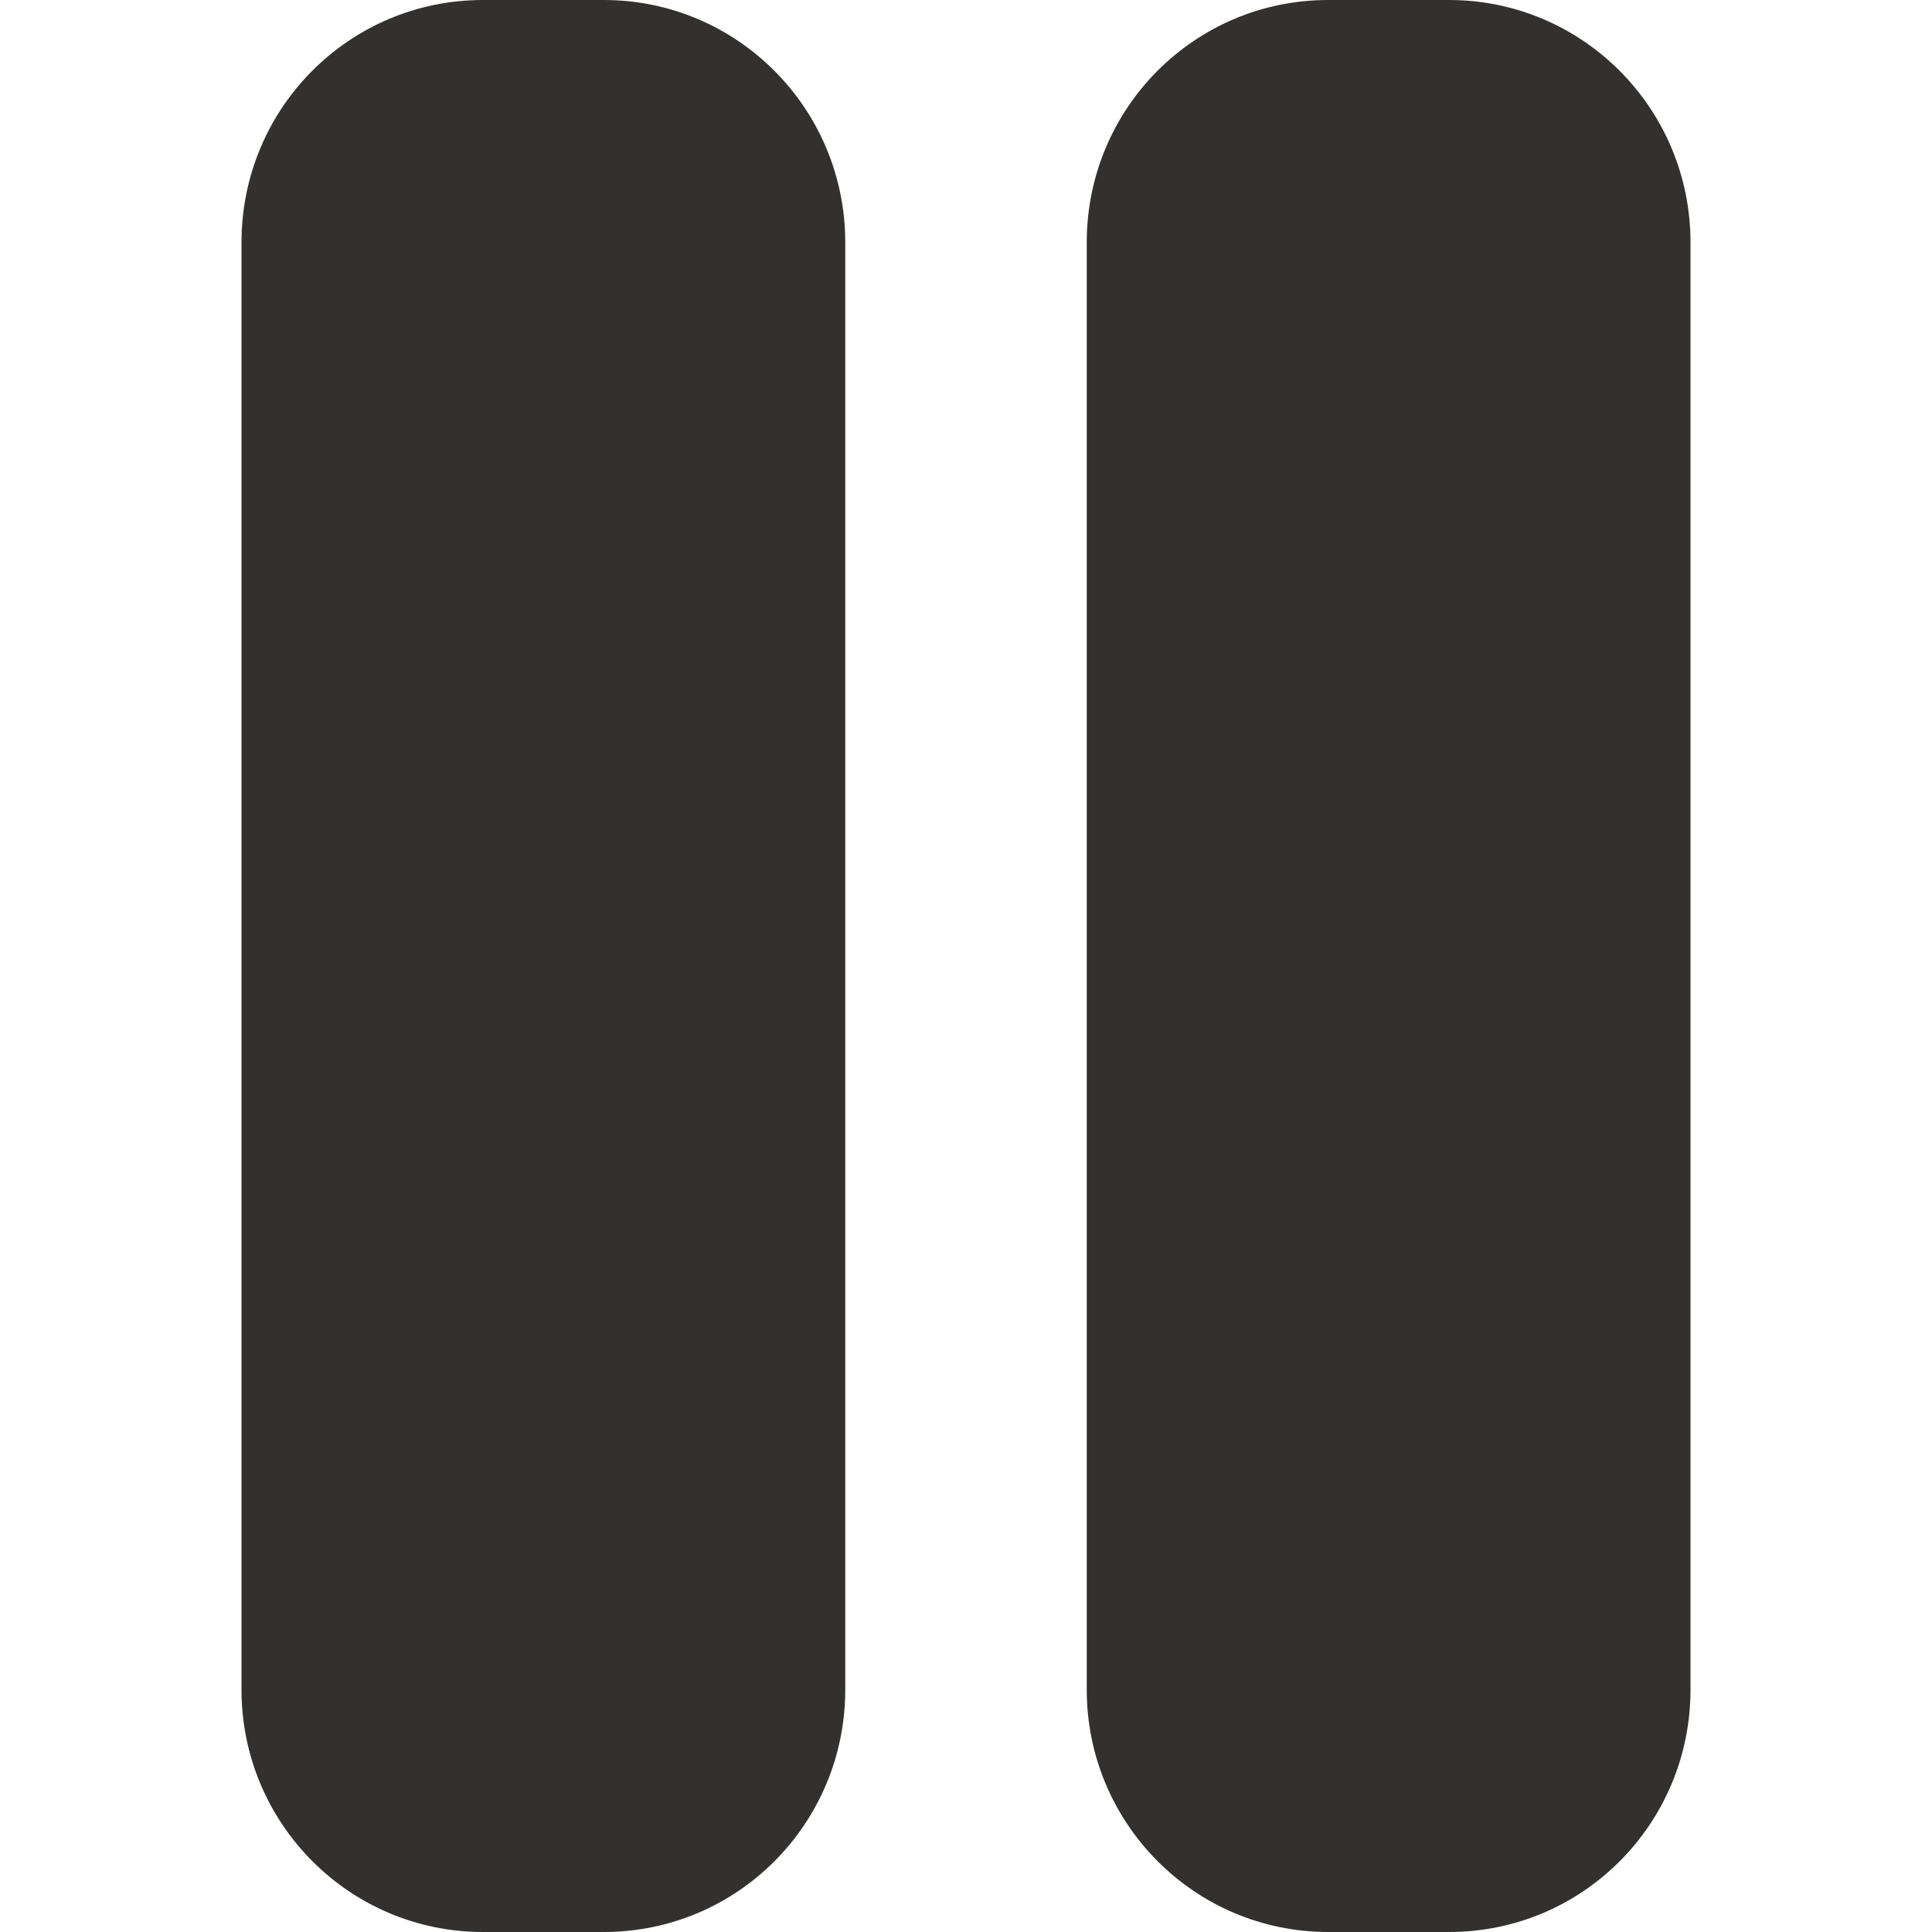 <svg width="16" height="16" viewBox="0 0 16 16" fill="none" xmlns="http://www.w3.org/2000/svg">
<g clip-path="url(#clip0_13787_84942)">
<path d="M9 2.007V13.993C9 15.1 9.893 16 11 16H12C13.11 16 14 15.1 14 13.993V2.007C14 0.9 13.107 0 12 0H11C9.89 0 9 0.9 9 2.007ZM2 13.993C2 15.1 2.893 16 4 16H5C6.11 16 7 15.1 7 13.993V2.007C7 0.9 6.107 0 5 0H4C2.89 0 2 0.9 2 2.007V13.993Z" fill="#323130"/>
</g>
<defs>
<clipPath id="clip0_13787_84942">
<rect width="16" height="16" fill="white"/>
</clipPath>
</defs>
</svg>
